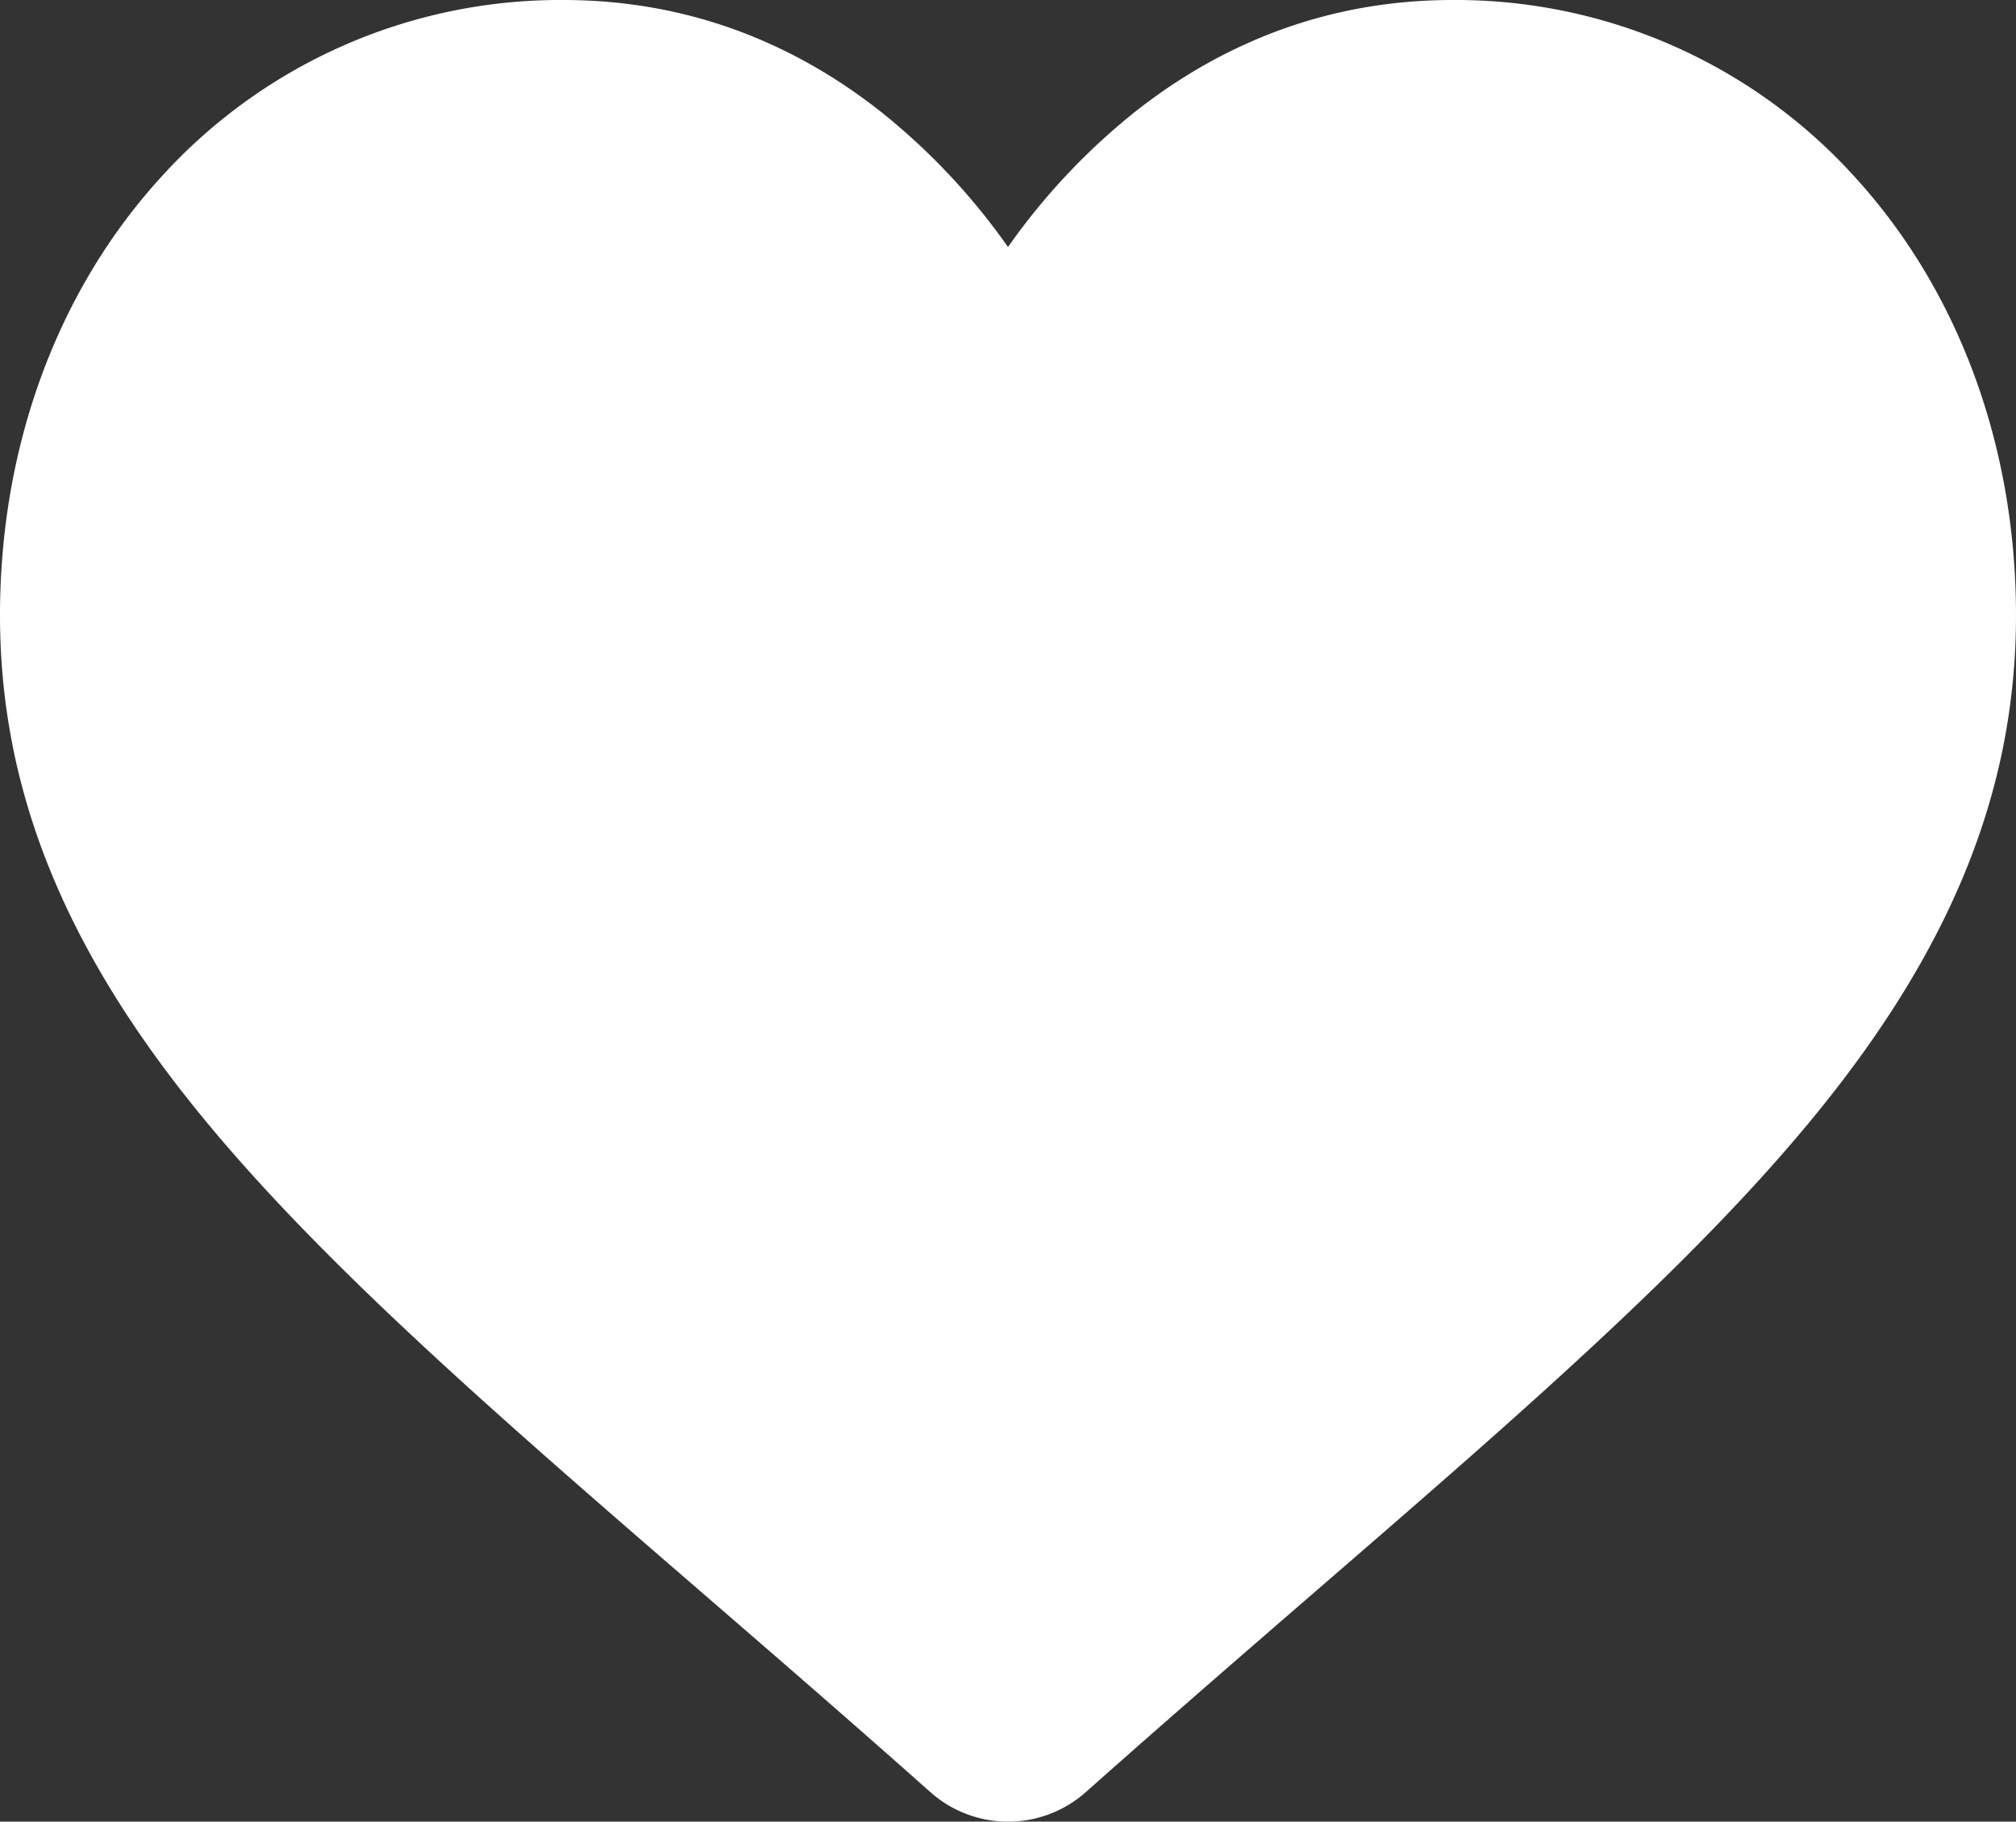<svg xmlns="http://www.w3.org/2000/svg" viewBox="0 0 504 455.52"><rect x="0" y="0" width="504" height="455.52" fill="#333333" stroke="none"/><defs><style>.cls-1{fill:#fff;}</style></defs><title>Asset 1</title><g id="Layer_2" data-name="Layer 2"><g id="Layer_1-2" data-name="Layer 1"><path class="cls-1" d="M464,44.58A134.55,134.55,0,0,0,363.21,0C334.11,0,307.47,9.34,284,27.77a163.52,163.52,0,0,0-32,34,163.26,163.26,0,0,0-32-34C196.53,9.34,169.89,0,140.79,0A134.55,134.55,0,0,0,40,44.58C14.2,73,0,111.8,0,153.87c0,43.3,15.88,82.94,50,124.74C80.5,316,124.34,354,175.12,397.93c17.34,15,37,32,57.4,50.15a29.24,29.24,0,0,0,39,0c20.4-18.13,40.07-35.16,57.41-50.18C379.66,354,423.51,316,454,278.61c34.1-41.8,50-81.44,50-124.74C504,111.8,489.8,73,464,44.58Z"/></g></g></svg>